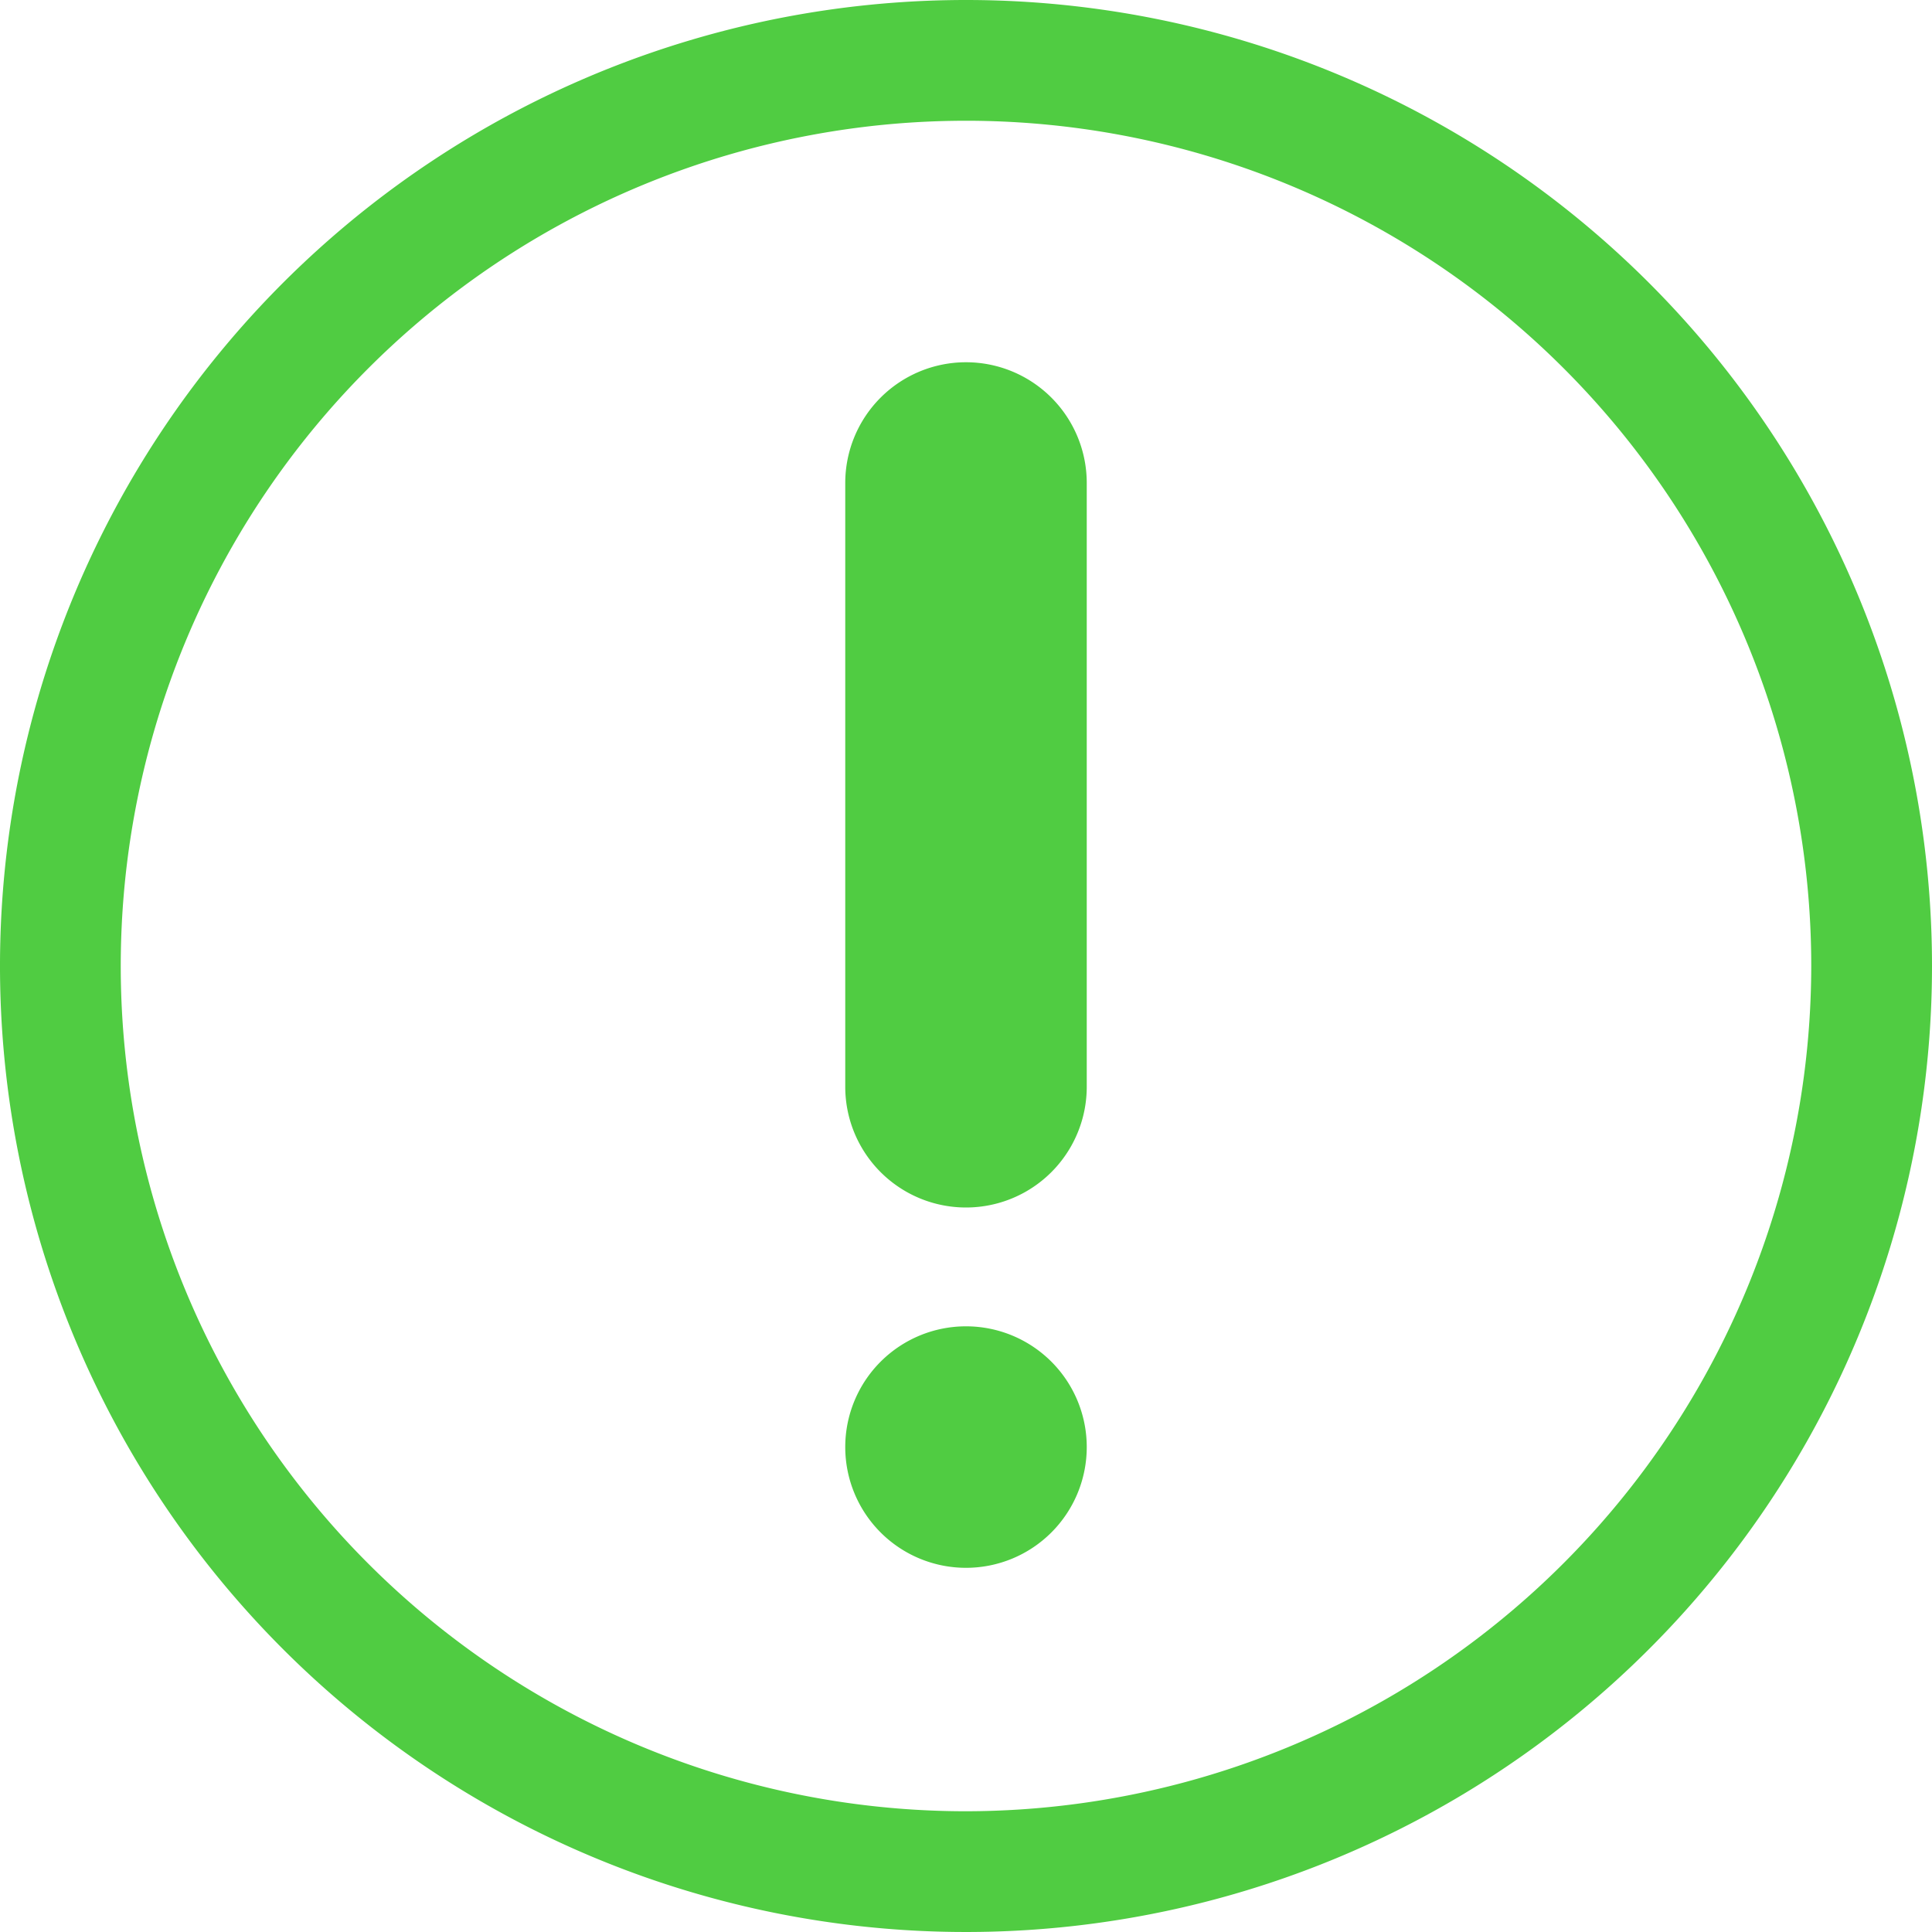 <svg xmlns="http://www.w3.org/2000/svg" width="12" height="12" viewBox="0 0 12 12"><defs><style>.a{fill:#50cc42;}</style></defs><path class="a" d="M6,0a6,6,0,1,0,6,6A6,6,0,0,0,6,0ZM6,11.25A5.25,5.25,0,1,1,11.25,6,5.256,5.256,0,0,1,6,11.25Zm0-9A.75.75,0,0,0,5.25,3V6.75a.75.75,0,0,0,1.5,0V3A.75.75,0,0,0,6,2.25ZM5.25,8.988A.75.75,0,1,0,6,8.238.75.75,0,0,0,5.25,8.988Z"/></svg>